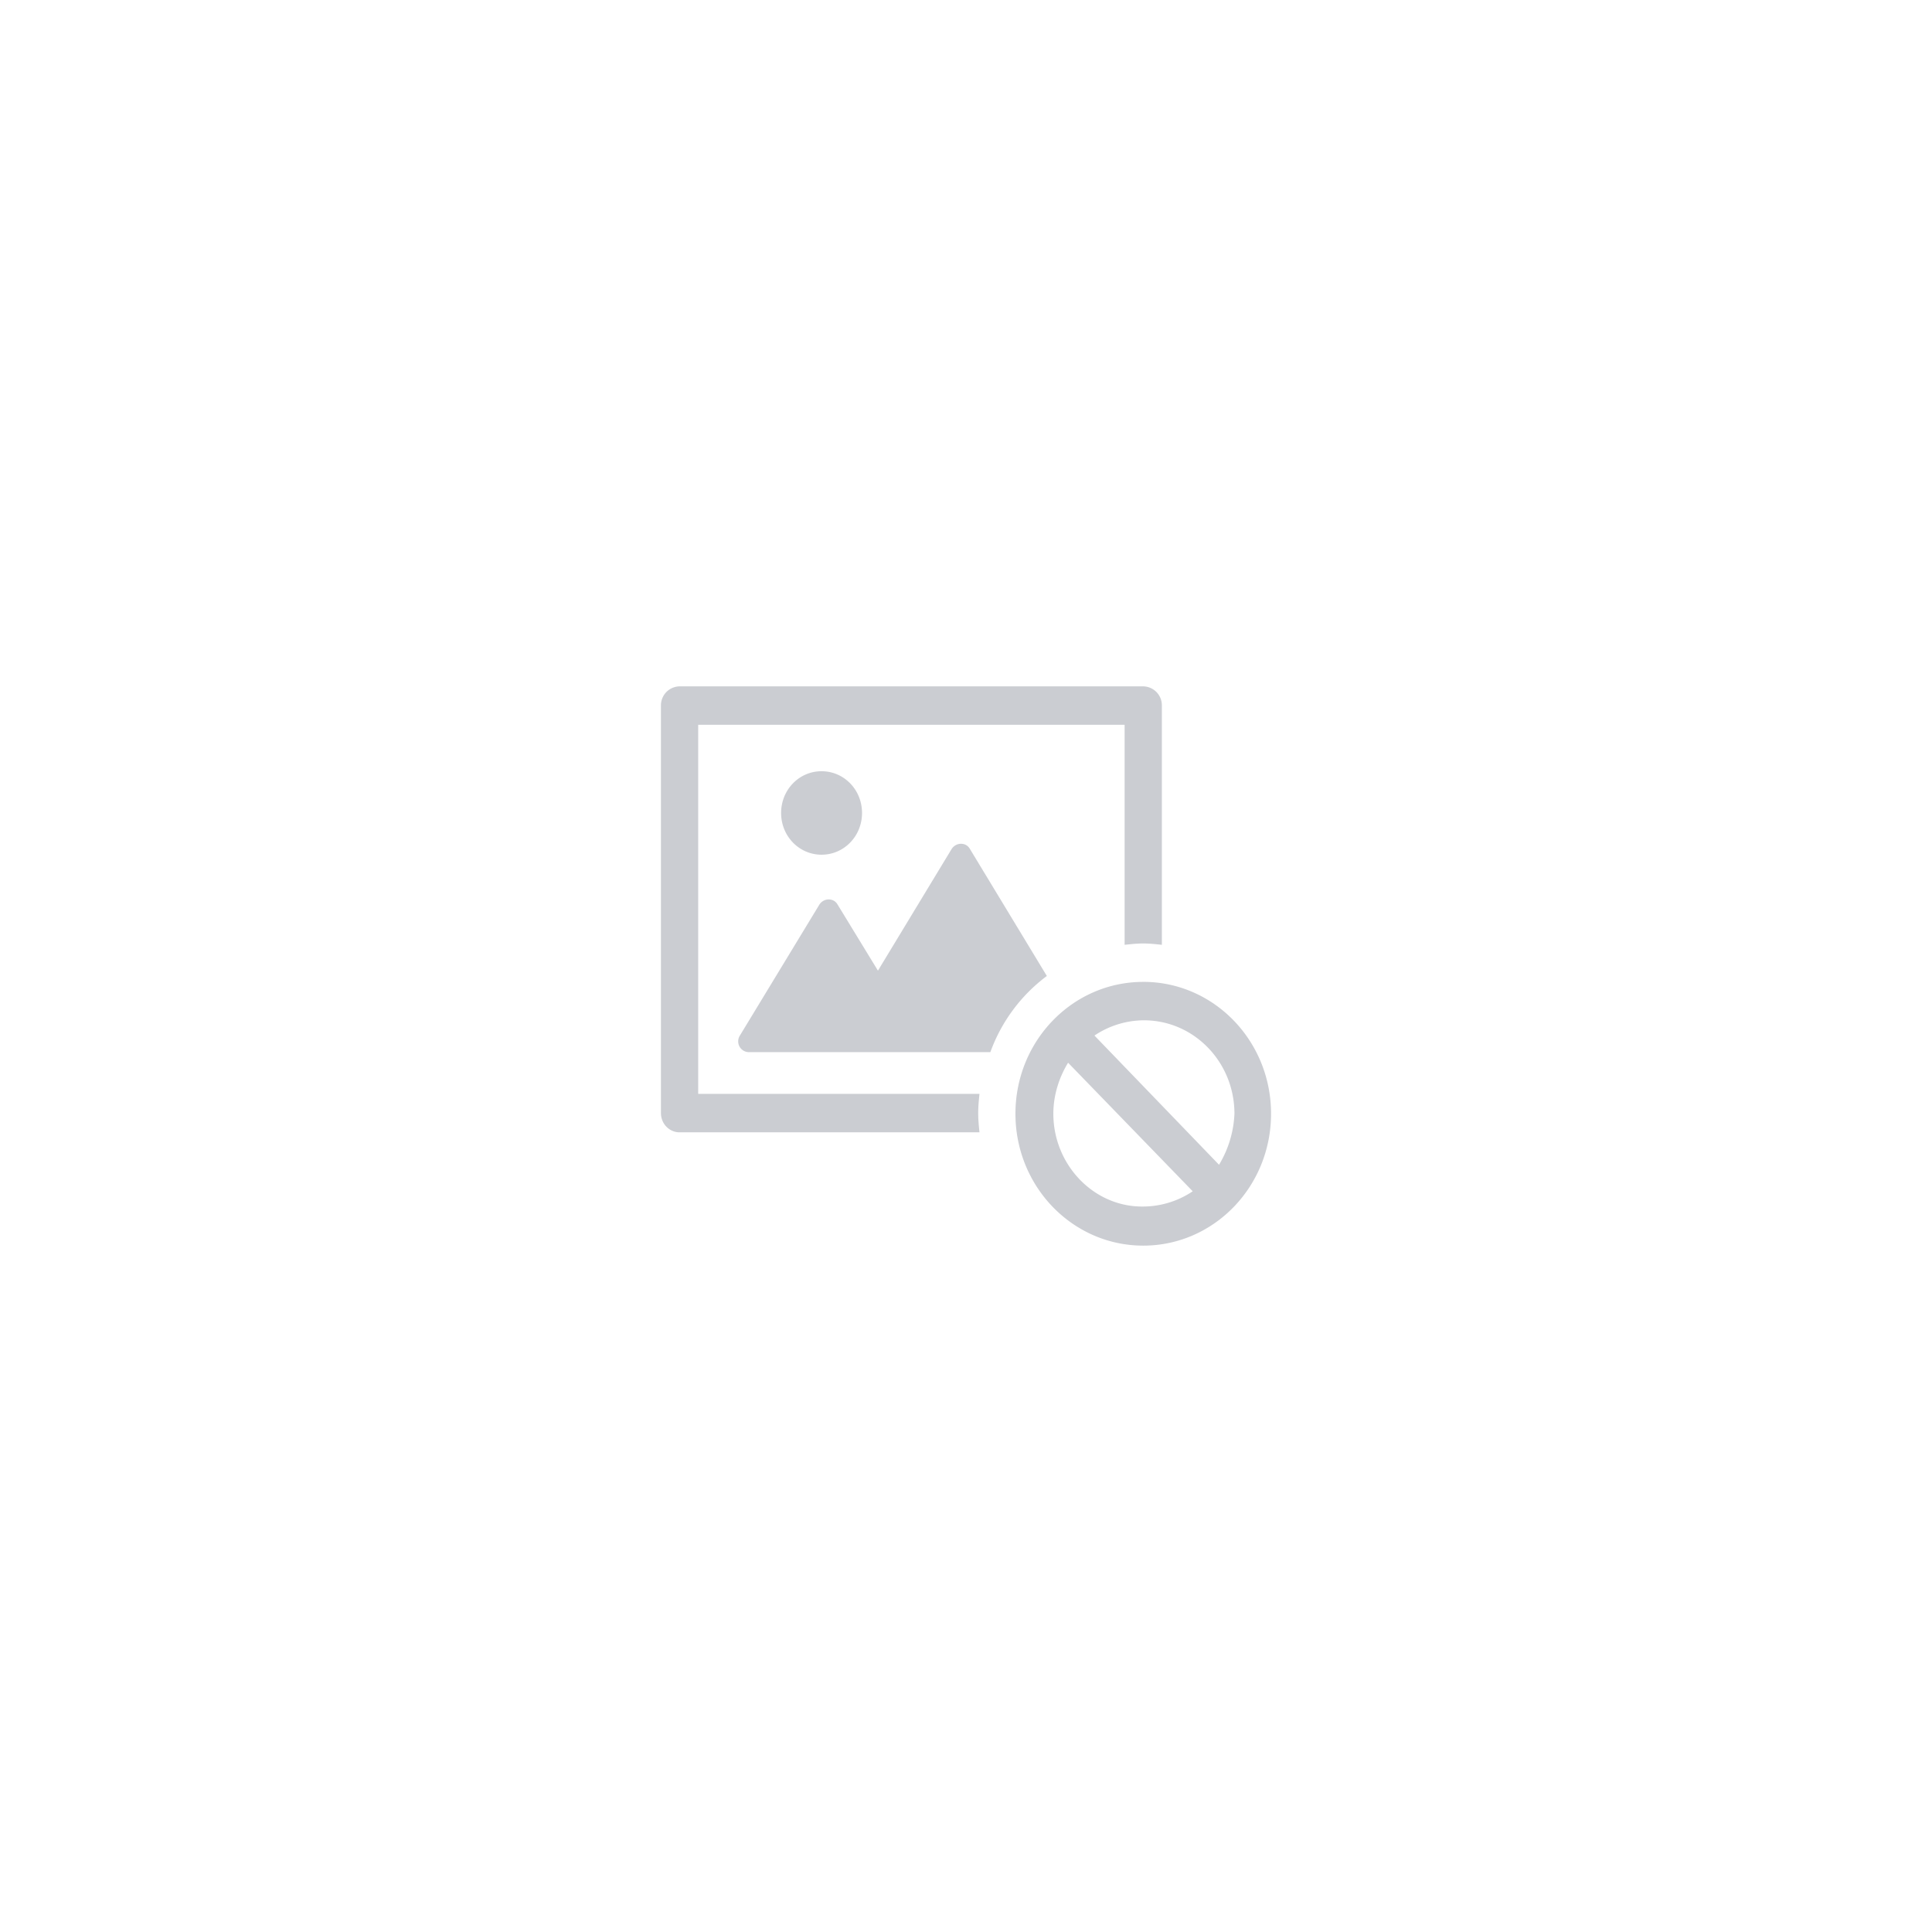 <svg viewBox="0 0 76 76" fill="none" xmlns="http://www.w3.org/2000/svg"><path d="M27.465 43.057V28.512H44.24v8.654c.253-.026.48-.052.733-.052.252 0 .48.026.732.052v-9.41a.745.745 0 0 0-.732-.756h-18.24a.745.745 0 0 0-.733.756v16.03c0 .418.328.757.733.757H38.53c-.026-.26-.05-.495-.05-.756 0-.26.024-.495.05-.756H27.465v.026Z" fill="#374151" fill-opacity=".26"/><path d="m41.18 38.392-3.031-5.005c-.152-.26-.53-.26-.708 0l-2.905 4.796-1.591-2.606c-.152-.261-.53-.261-.708 0l-3.132 5.16a.424.424 0 0 0 .353.652h9.5a6.492 6.492 0 0 1 2.223-2.997ZM30.727 31.98c0 .912.707 1.642 1.591 1.642s1.592-.73 1.592-1.642c0-.912-.708-1.642-1.592-1.642-.884 0-1.591.73-1.591 1.642Zm14.246 6.645c-2.78 0-5.028 2.32-5.028 5.187 0 2.867 2.249 5.188 5.028 5.188C47.752 49 50 46.68 50 43.811c0-2.867-2.248-5.187-5.027-5.187Zm-3.537 5.187c0-.73.227-1.433.58-2.007l4.902 5.057a3.52 3.52 0 0 1-1.945.6c-1.946.026-3.537-1.643-3.537-3.65Zm6.518 2.007-4.901-5.083a3.52 3.52 0 0 1 1.945-.6c1.97 0 3.562 1.643 3.562 3.676a4.226 4.226 0 0 1-.606 2.007Z" fill="#374151" fill-opacity=".26"/></svg>
